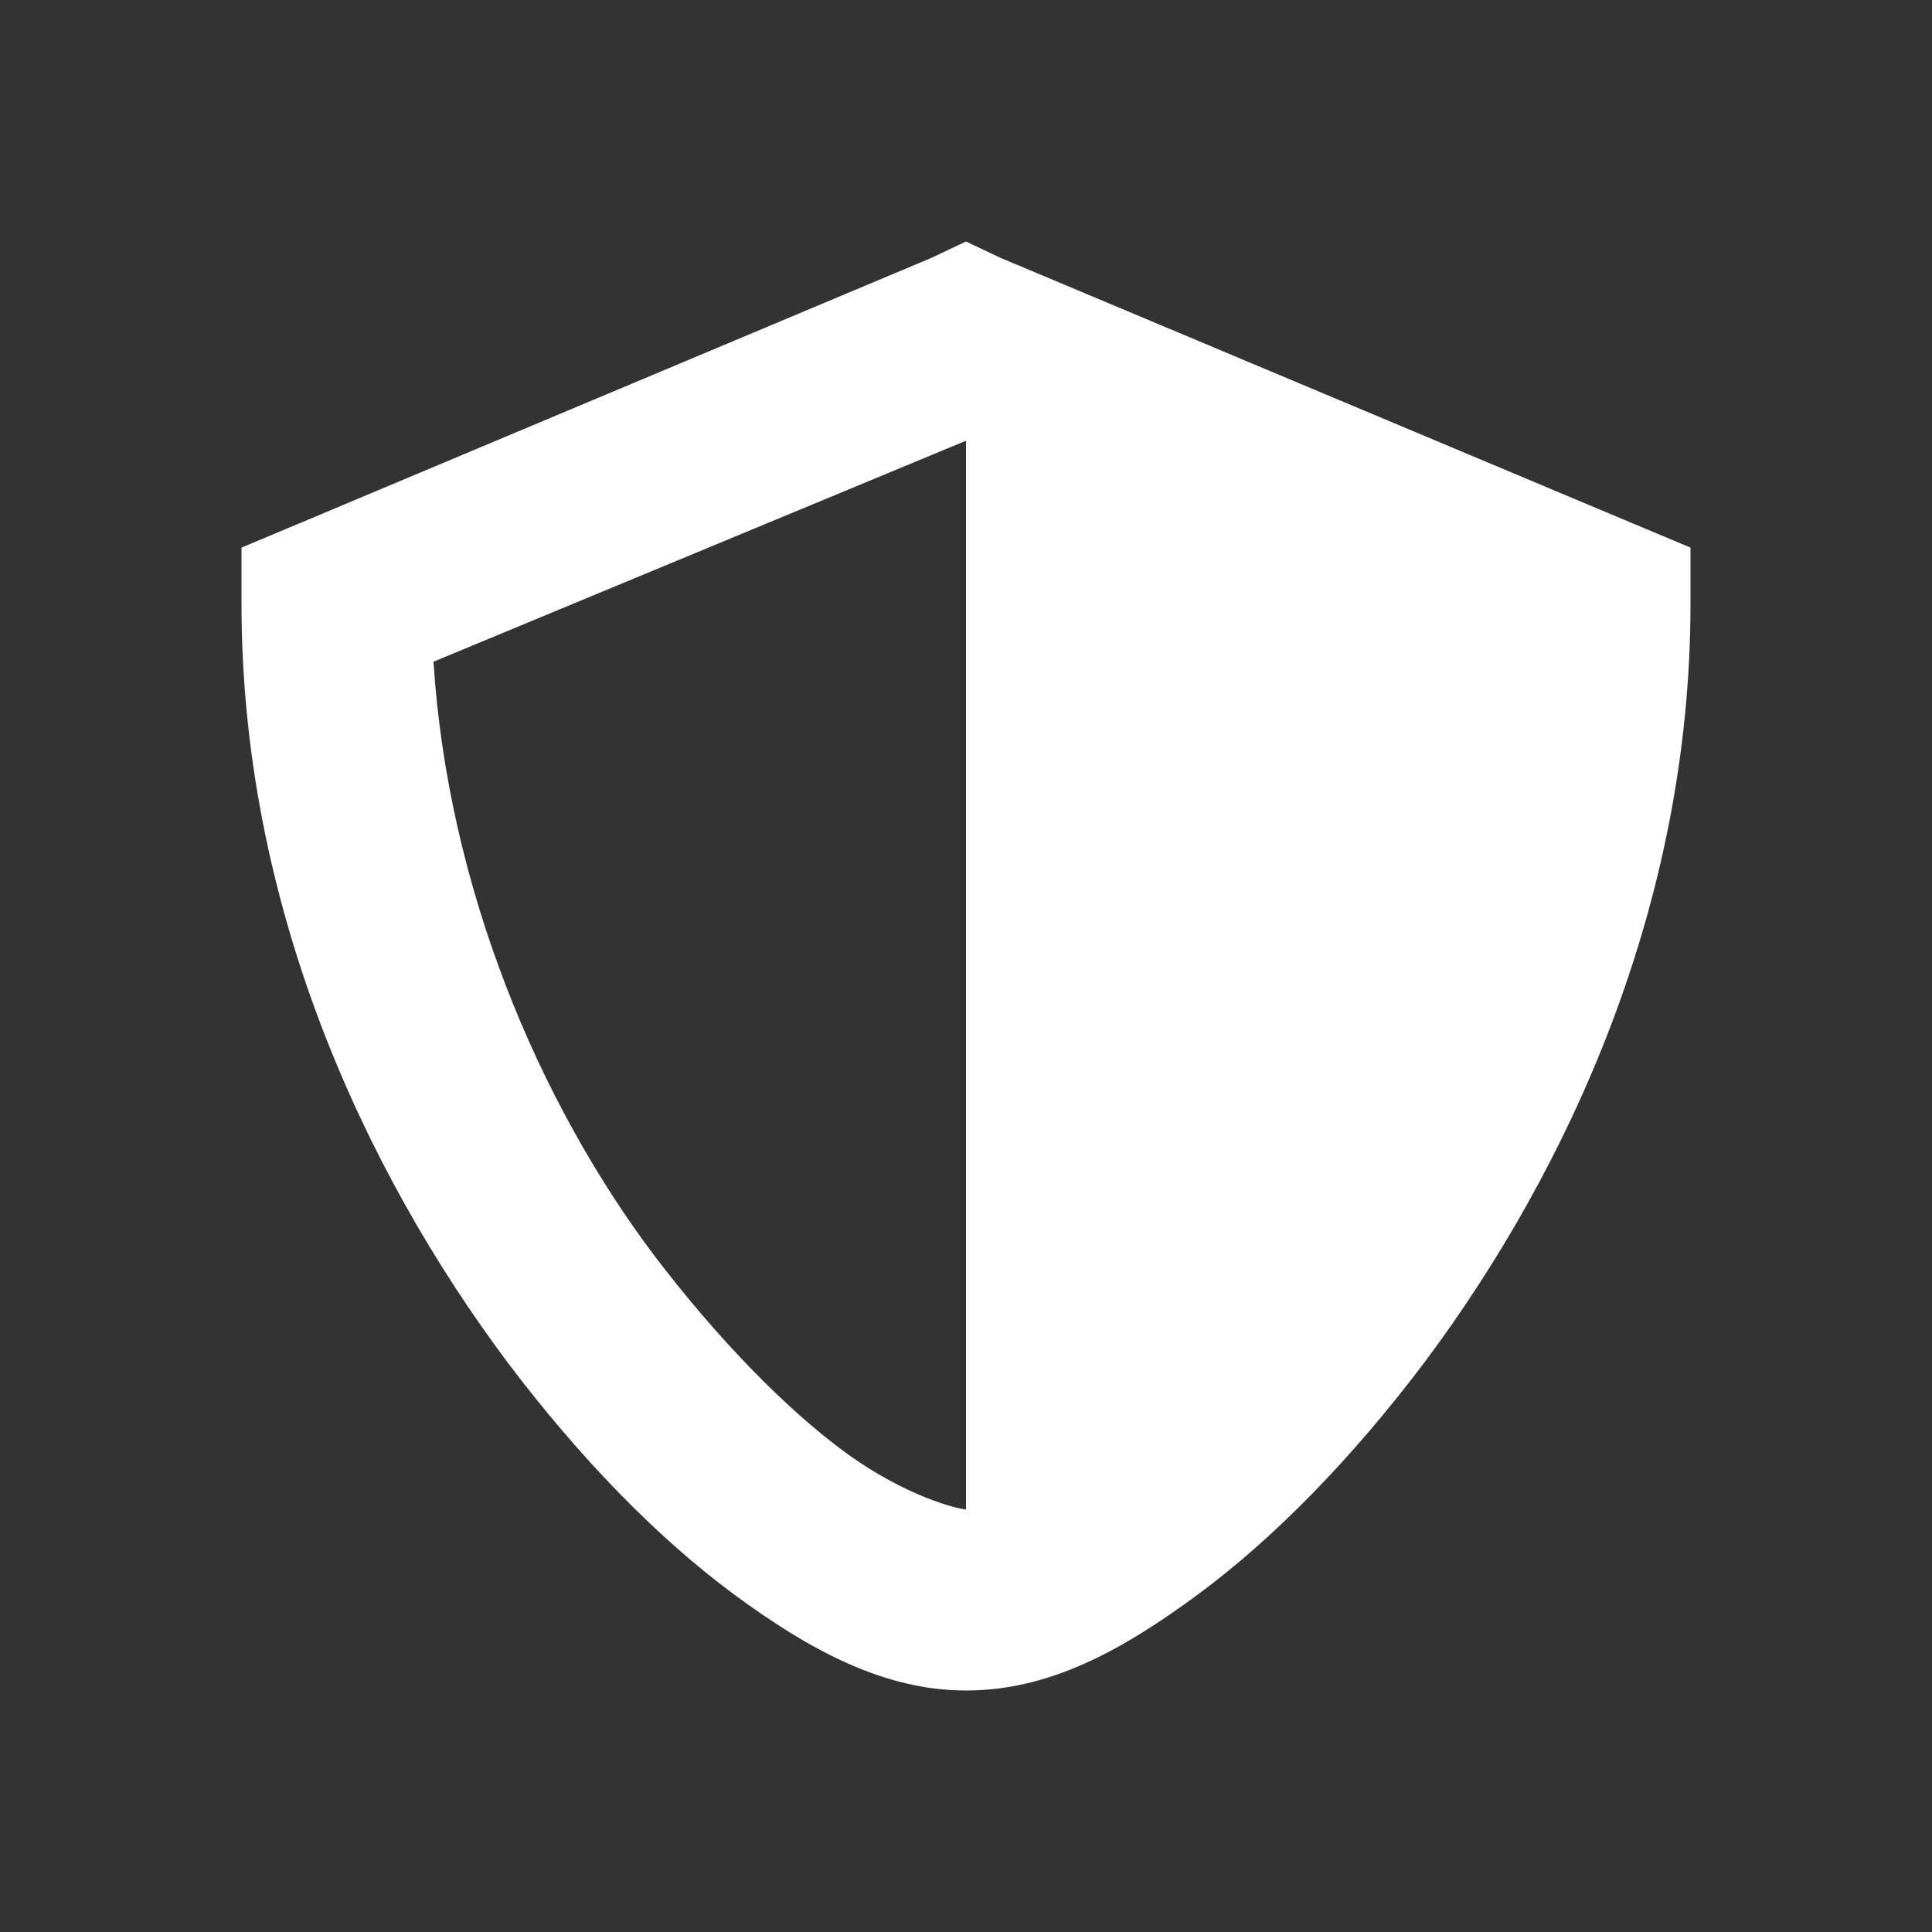 <svg width="256" height="256" viewBox="0 0 256 256" fill="none" xmlns="http://www.w3.org/2000/svg">
<rect x="0" y="0" width="256" height="256" fill="#333333" stroke="none"/>
<path d="M128 32L123.44 34.16L39.44 69.44L32 72.56V80C32 119.84 48.08 154.88 67.28 180.56C76.88 193.28 87.2 203.84 97.28 211.28C107.36 218.72 117.2 224 128 224C139.04 224 148.64 218.72 158.72 211.28C168.8 203.84 179.12 193.28 188.72 180.56C207.92 154.88 224 119.84 224 80V72.56L216.56 69.44L132.56 34.16L128 32V32ZM128 58.16V200C127.04 200 120.08 198.32 112.16 192.56C104.24 186.8 95.12 177.44 86.72 166.4C71.36 146 59.36 117.68 57.44 87.68L128 58.4V58.16Z" fill="white"/>
</svg>
